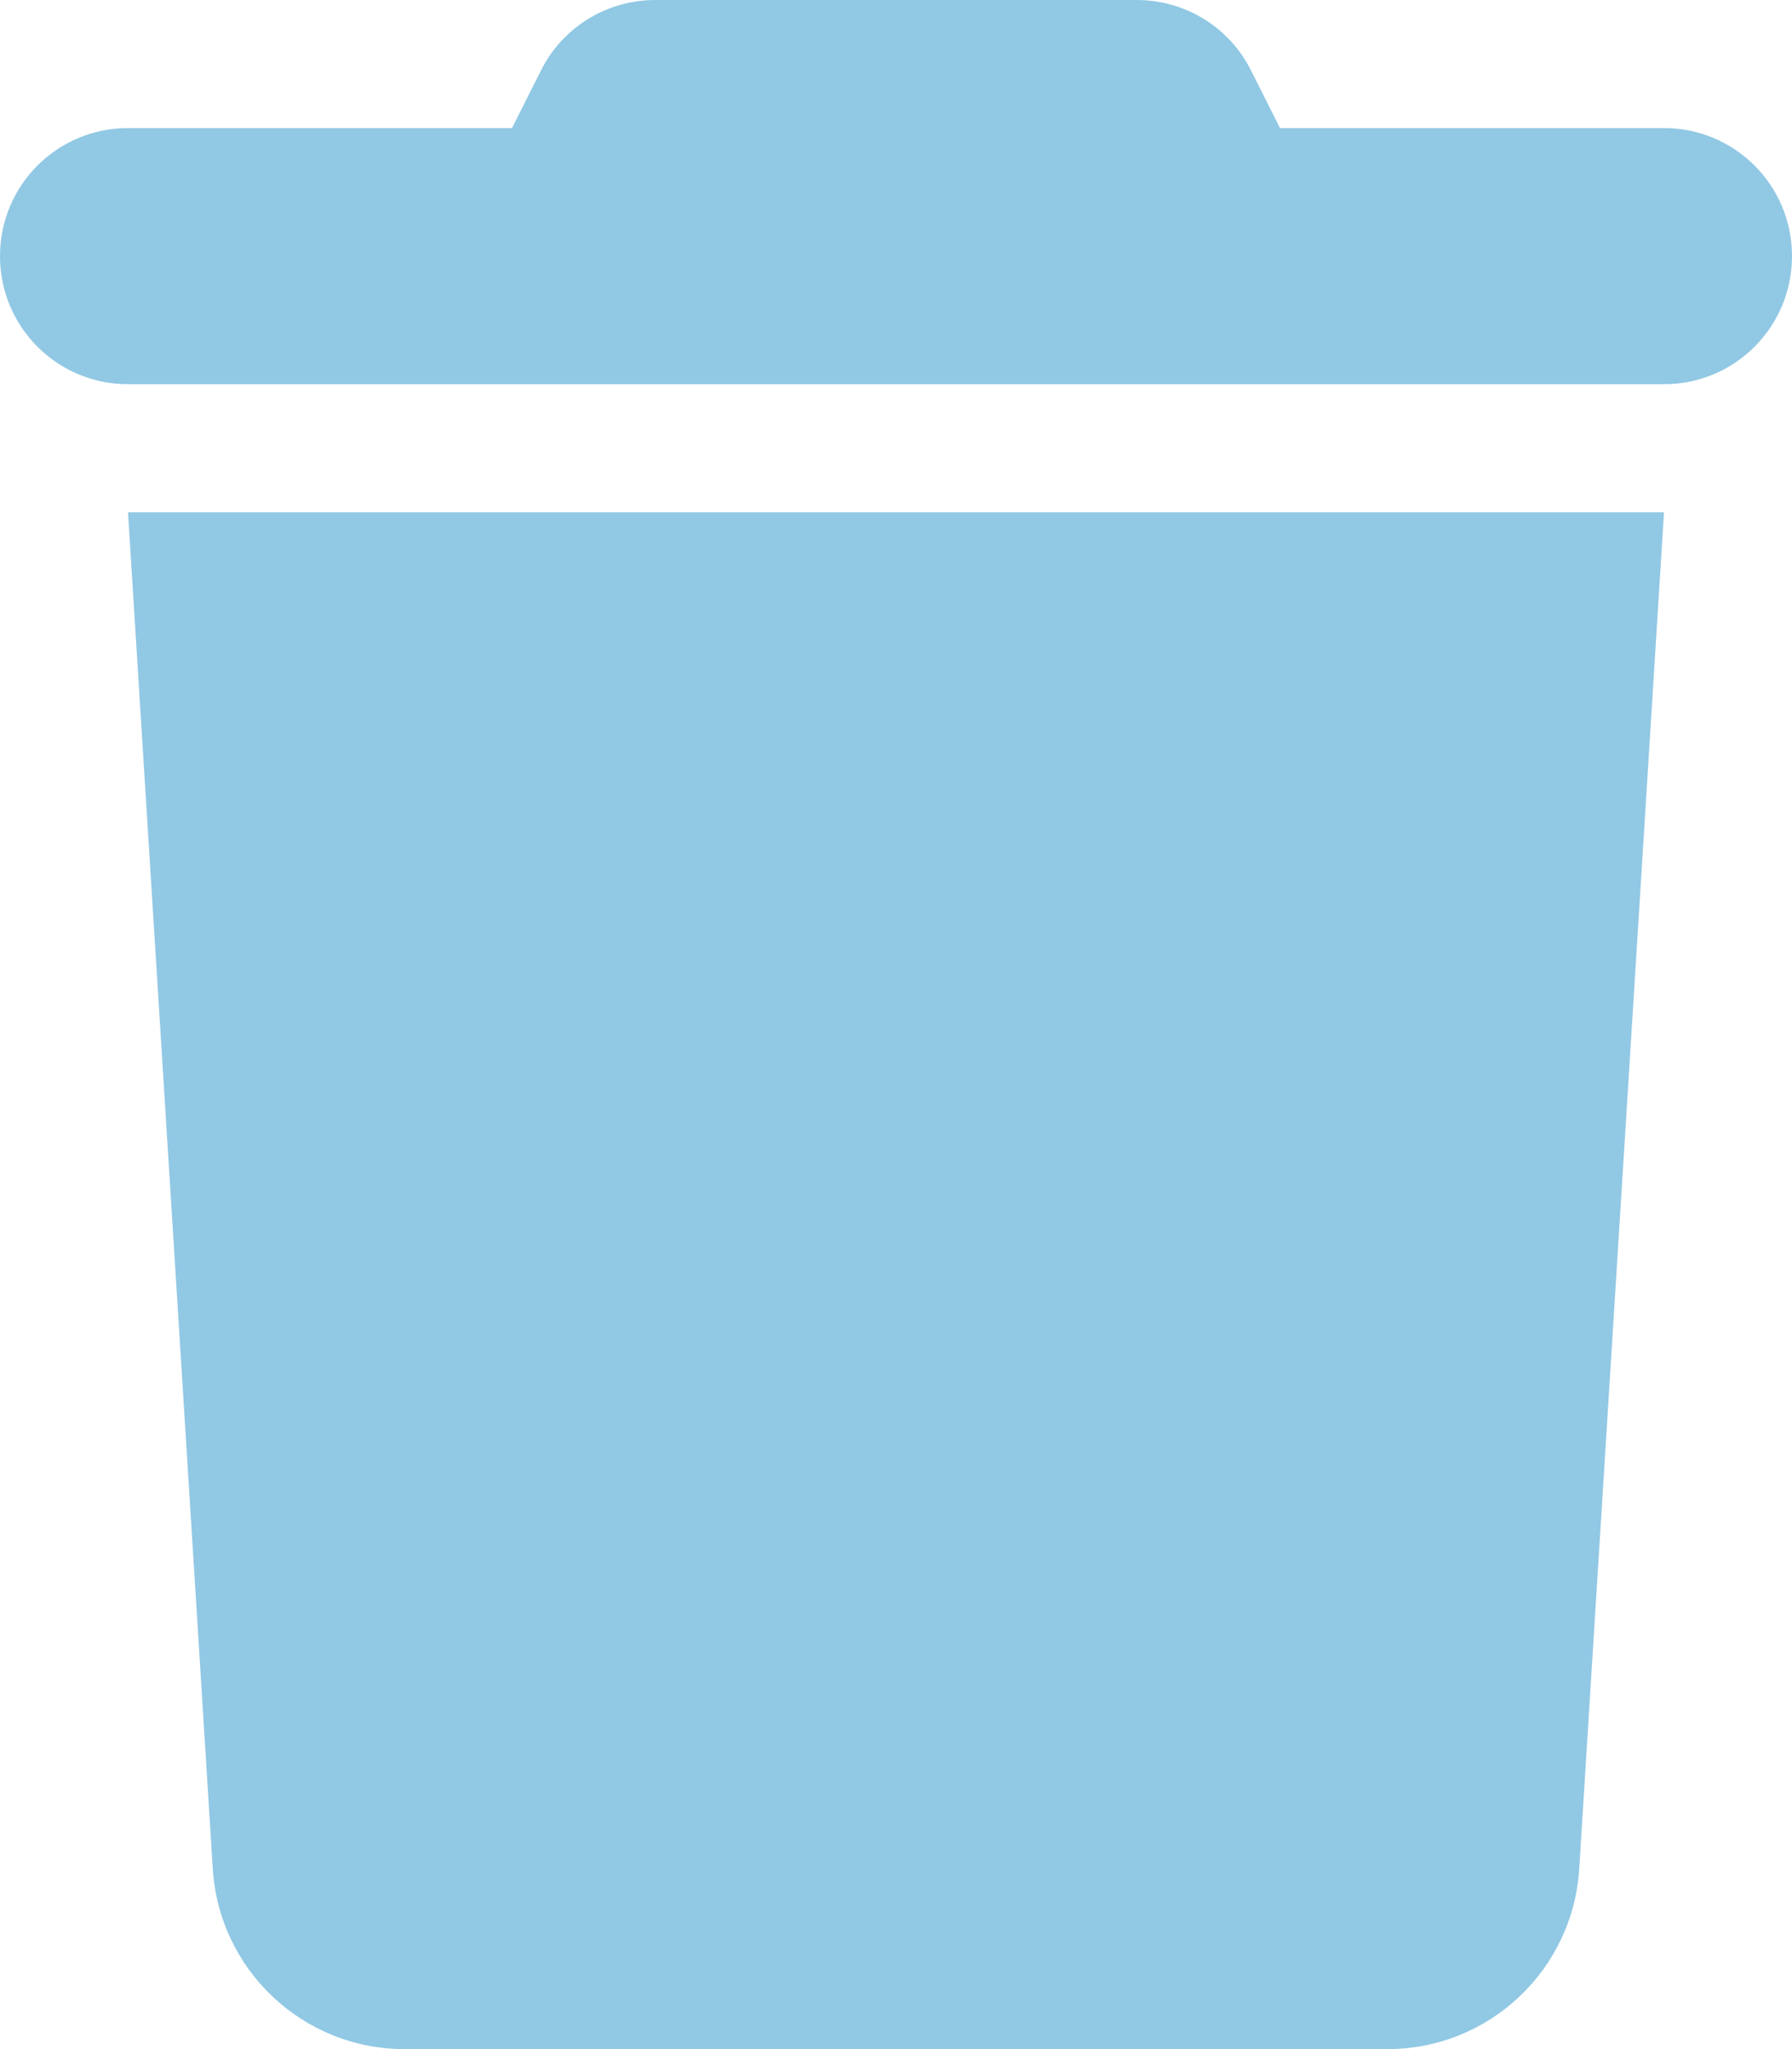 <svg version="1.1" xmlns="http://www.w3.org/2000/svg" xmlns:xlink="http://www.w3.org/1999/xlink" width="448px" height="512px" viewBox="0,0,224,256"><g fill="#91c8e4" fill-rule="nonzero" stroke="none" stroke-width="1" stroke-linecap="butt" stroke-linejoin="miter" stroke-miterlimit="10" stroke-dasharray="" stroke-dashoffset="0" font-family="none" font-weight="none" font-size="none" text-anchor="none" style="mix-blend-mode: normal"><g transform="scale(0.5,0.5)"><path d="M135.2,17.7l-7.2,14.3h-96c-17.7,0 -32,14.3 -32,32c0,17.7 14.3,32 32,32h384c17.7,0 32,-14.3 32,-32c0,-17.7 -14.3,-32 -32,-32h-96l-7.2,-14.3c-5.4,-10.9 -16.5,-17.7 -28.6,-17.7h-120.4c-12.1,0 -23.2,6.8 -28.6,17.7zM416,128h-384l21.2,339c1.6,25.3 22.6,45 47.9,45h245.8c25.3,0 46.3,-19.7 47.9,-45z"></path></g></g></svg>